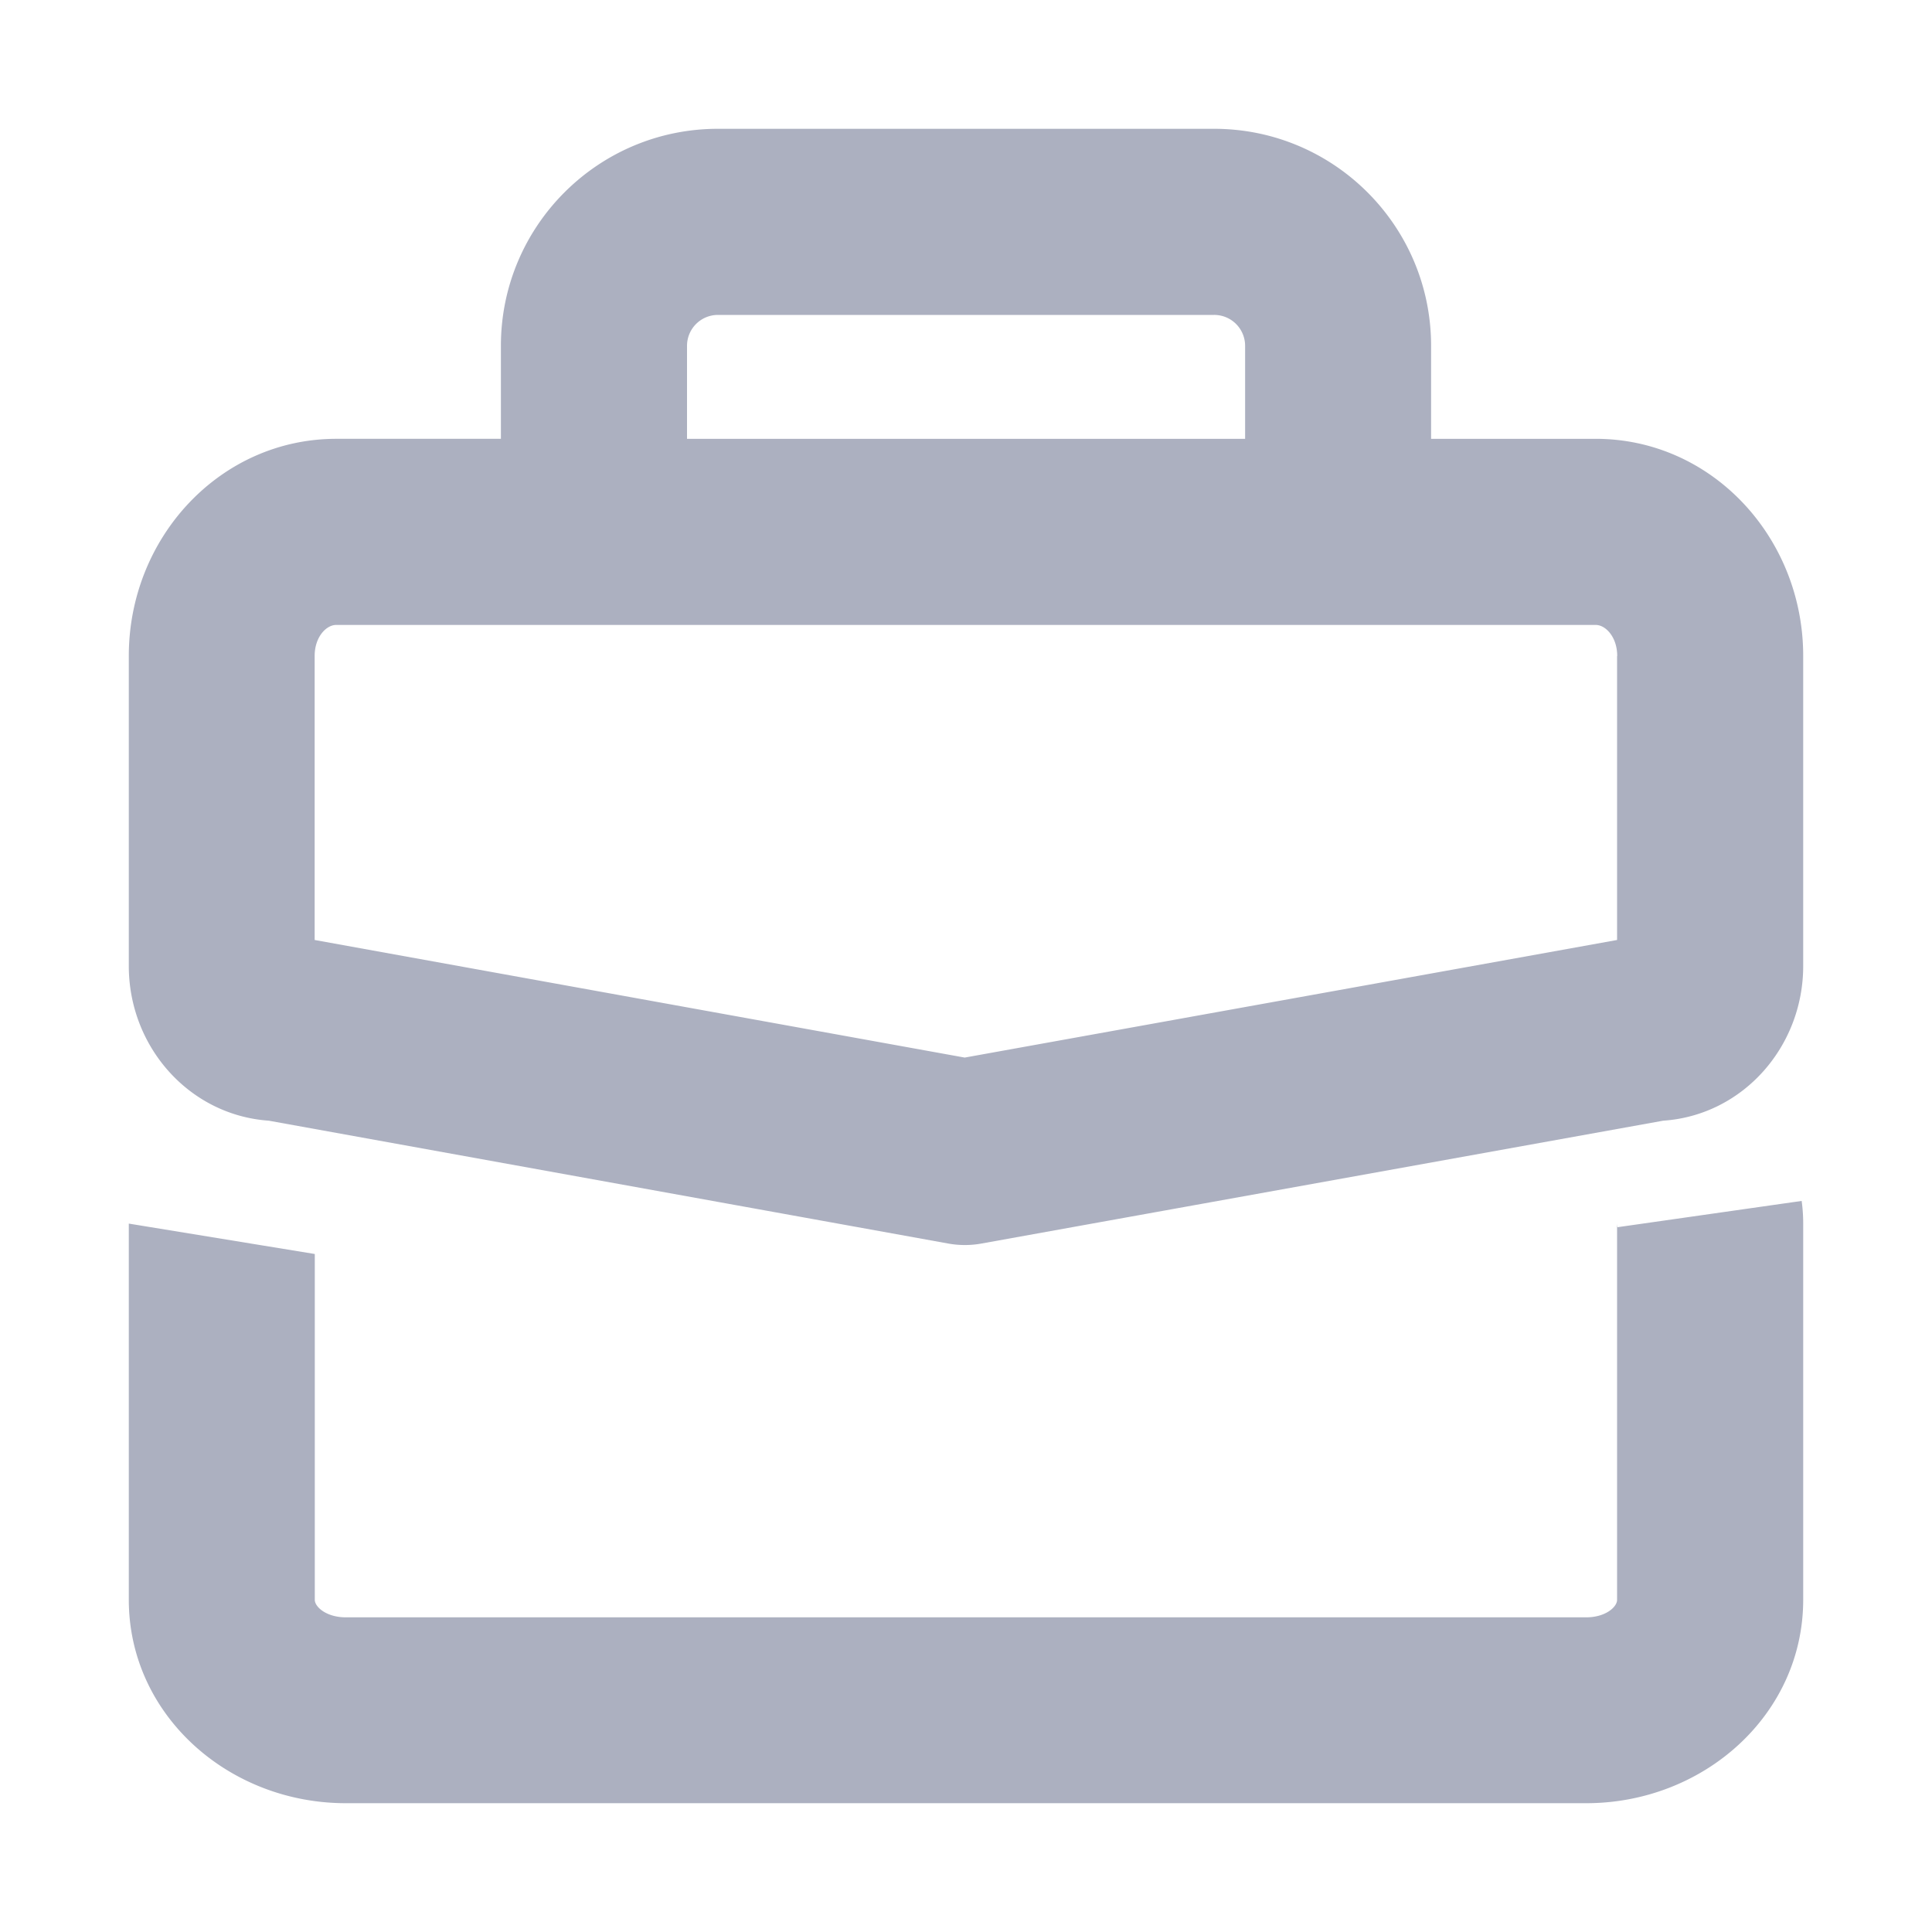 <?xml version="1.0" standalone="no"?><!DOCTYPE svg PUBLIC "-//W3C//DTD SVG 1.1//EN" "http://www.w3.org/Graphics/SVG/1.1/DTD/svg11.dtd"><svg t="1698246210747" class="icon" viewBox="0 0 1024 1024" version="1.1" xmlns="http://www.w3.org/2000/svg" p-id="5880" xmlns:xlink="http://www.w3.org/1999/xlink" width="200" height="200"><path d="M265.489 232.585v-49.289c0-63.488 51.473-115.029 115.029-115.029h262.963c63.488 0 115.029 51.473 115.029 115.029v49.289h87.245c61.645 0 109.978 52.361 109.978 115.098V512c0 42.735-31.949 79.121-74.206 81.988l-361.404 65.126a49.289 49.289 0 0 1-17.476 0l-360.175-65.126C100.215 591.053 68.267 554.735 68.267 512V347.682c0-62.737 48.333-115.098 109.978-115.098H265.557z m98.577 0h295.868v-49.289a16.384 16.384 0 0 0-16.452-16.384H380.518a16.384 16.384 0 0 0-16.384 16.384v49.289z m493.09 115.098c0-9.967-6.076-16.452-11.401-16.452H178.176c-5.325 0-11.401 6.485-11.401 16.384v150.596l344.542 62.327 345.771-62.327V347.682z m0.137 302.763l97.621-13.926c0.546 3.959 0.819 7.987 0.819 12.015v199.339c0 60.962-52.702 107.861-115.029 107.861h-657.408C120.969 955.733 68.267 908.834 68.267 847.872V648.533l98.577 16.111v183.296c0 3.755 6.144 9.284 16.452 9.284h657.408c10.24 0 16.384-5.461 16.384-9.284V648.533a13.653 13.653 0 0 0 0.205 1.911z" fill="#ACB0C0" p-id="5881"></path></svg>